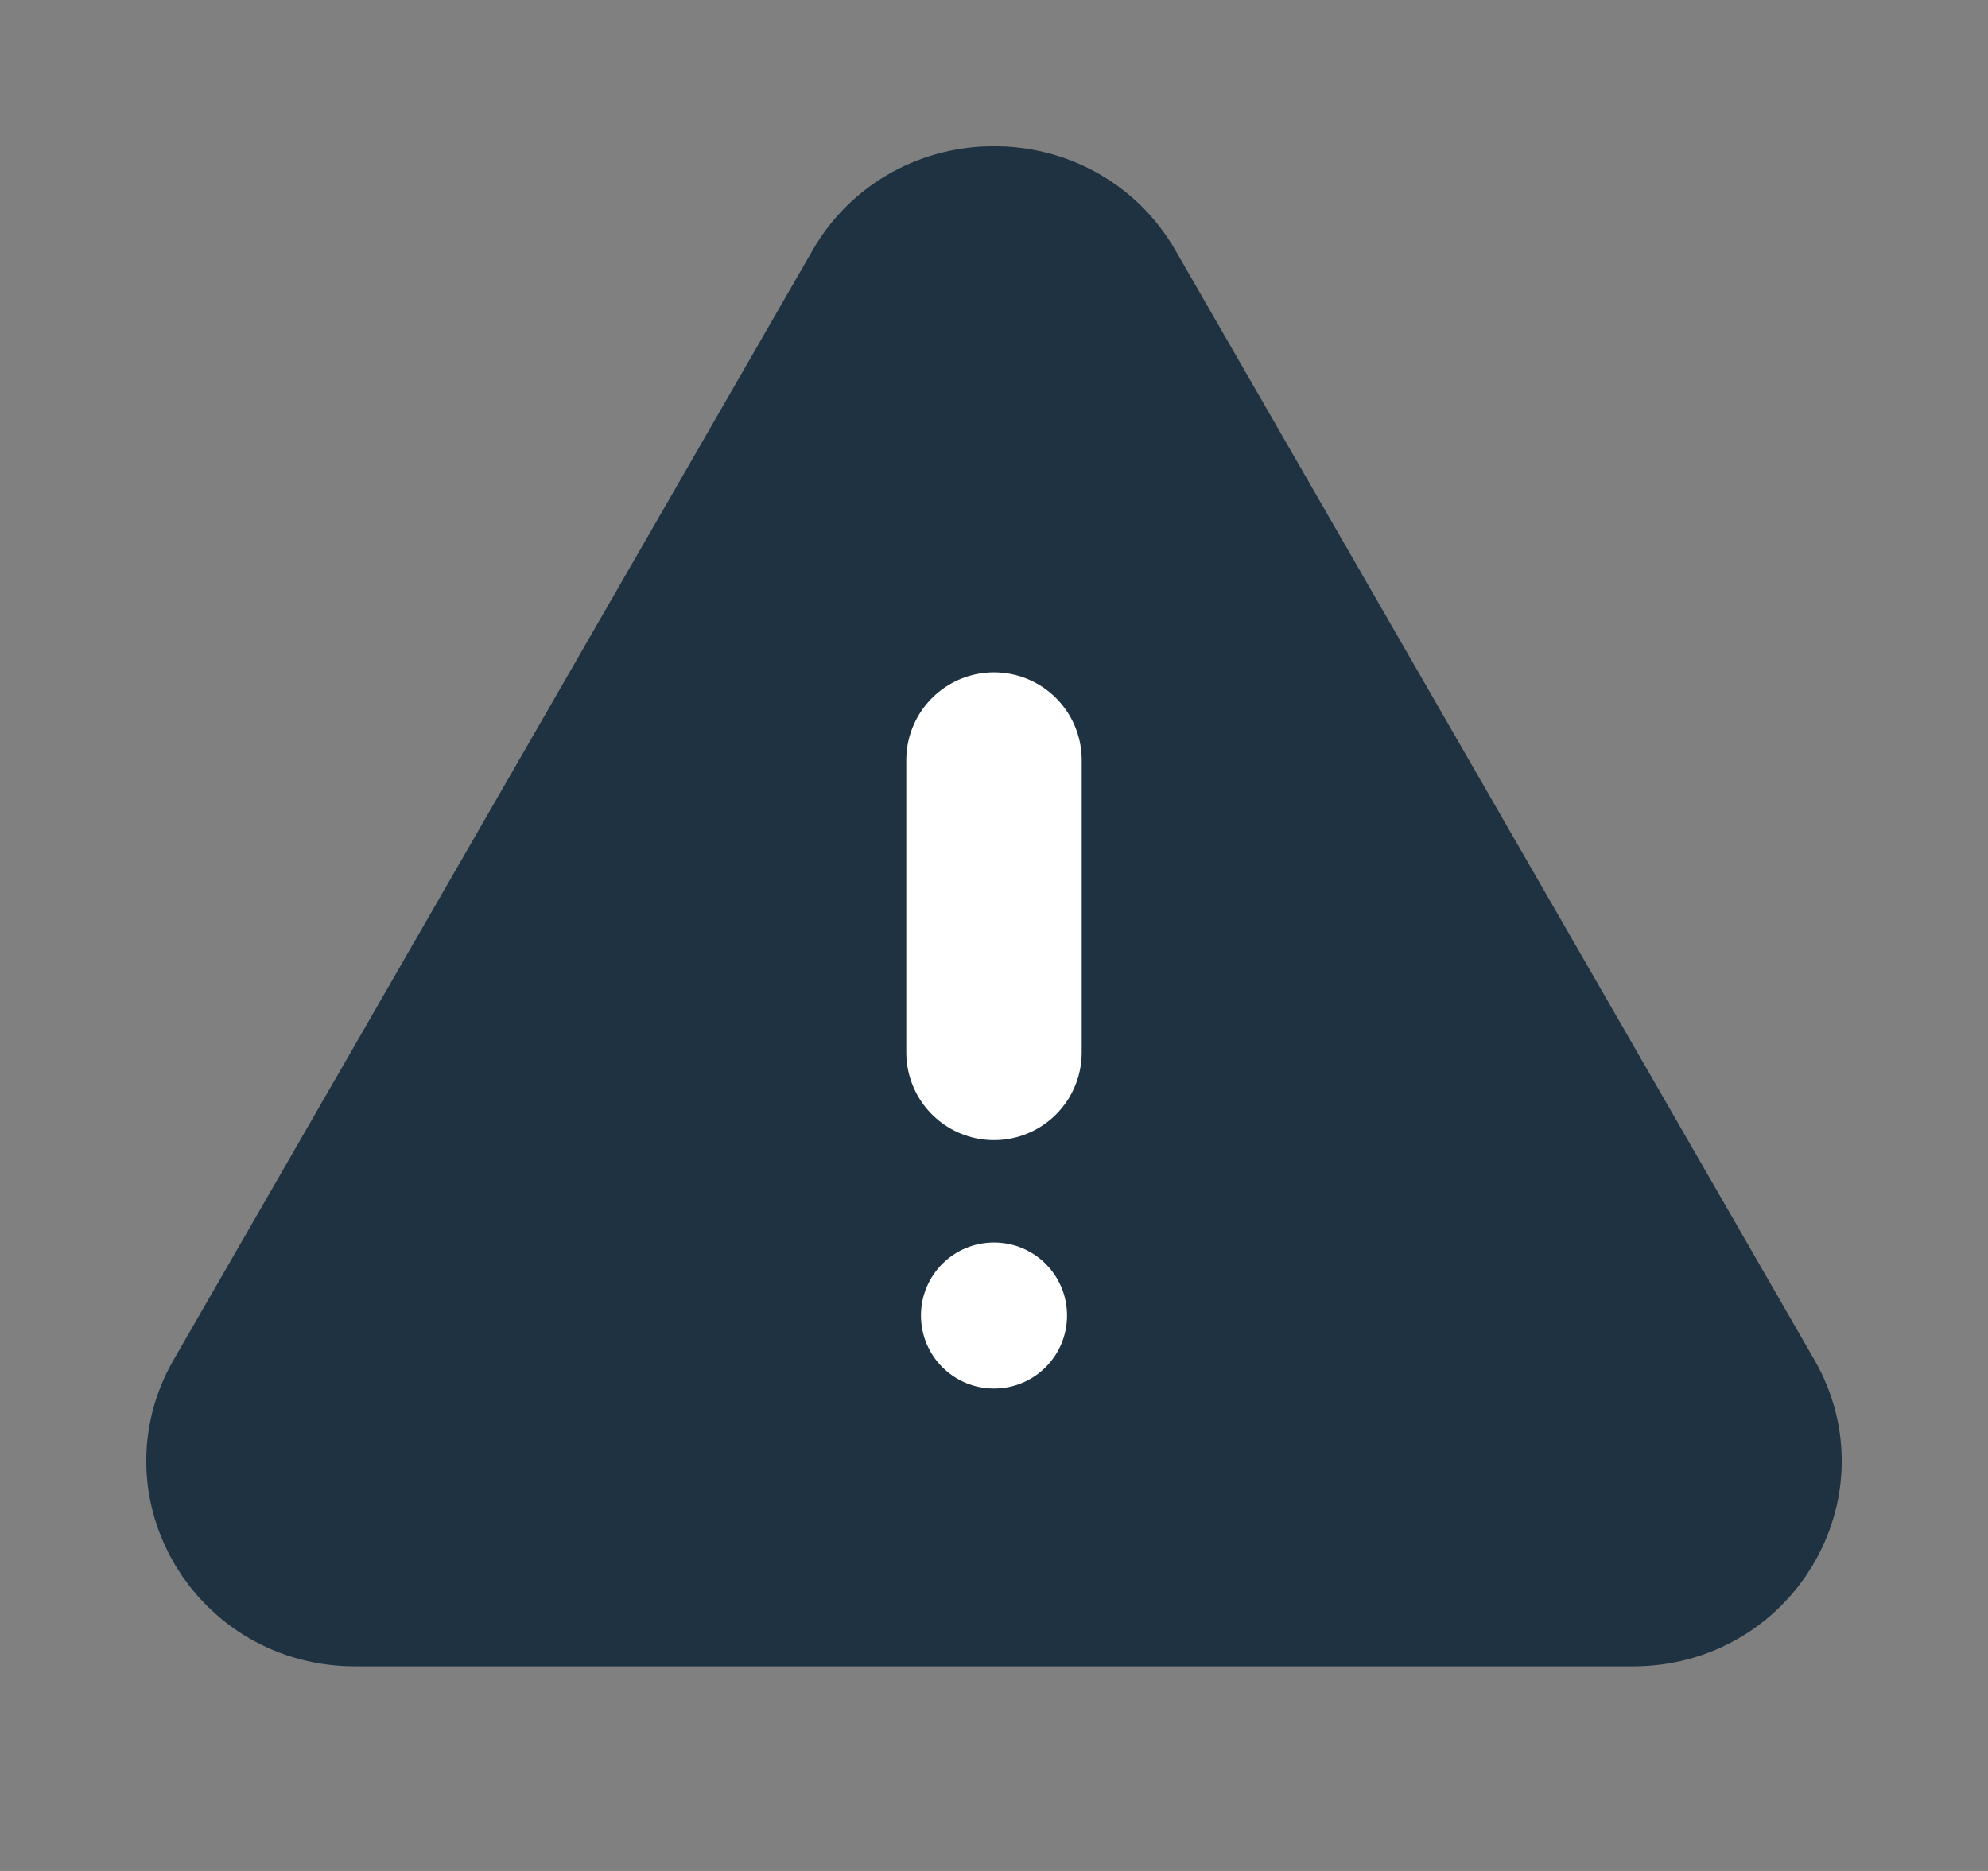 <svg width="17" height="16" viewBox="0 0 17 16" fill="none" xmlns="http://www.w3.org/2000/svg">
<rect x="0" y="0" width="17" height="16" fill="#808080" stroke="none"/>
<path d="M9.401 2.514L14.867 12.006C15.25 12.674 14.755 13.5 13.966 13.5H3.034C2.245 13.5 1.75 12.674 2.133 12.006L7.599 2.514C7.993 1.829 9.007 1.829 9.401 2.514Z" fill="#1E3241" stroke="#1E3241" stroke-width="1.5" stroke-linecap="round"/>
<path d="M8.5 9V6.5" stroke="white" stroke-width="1.5" stroke-linecap="round"/>
<path d="M8.5 10.688C8.811 10.688 9.062 10.939 9.062 11.25C9.062 11.561 8.811 11.812 8.5 11.812C8.189 11.812 7.938 11.561 7.938 11.25C7.938 10.939 8.189 10.688 8.5 10.688Z" fill="white" stroke="white" stroke-width="0.125"/>
</svg>
